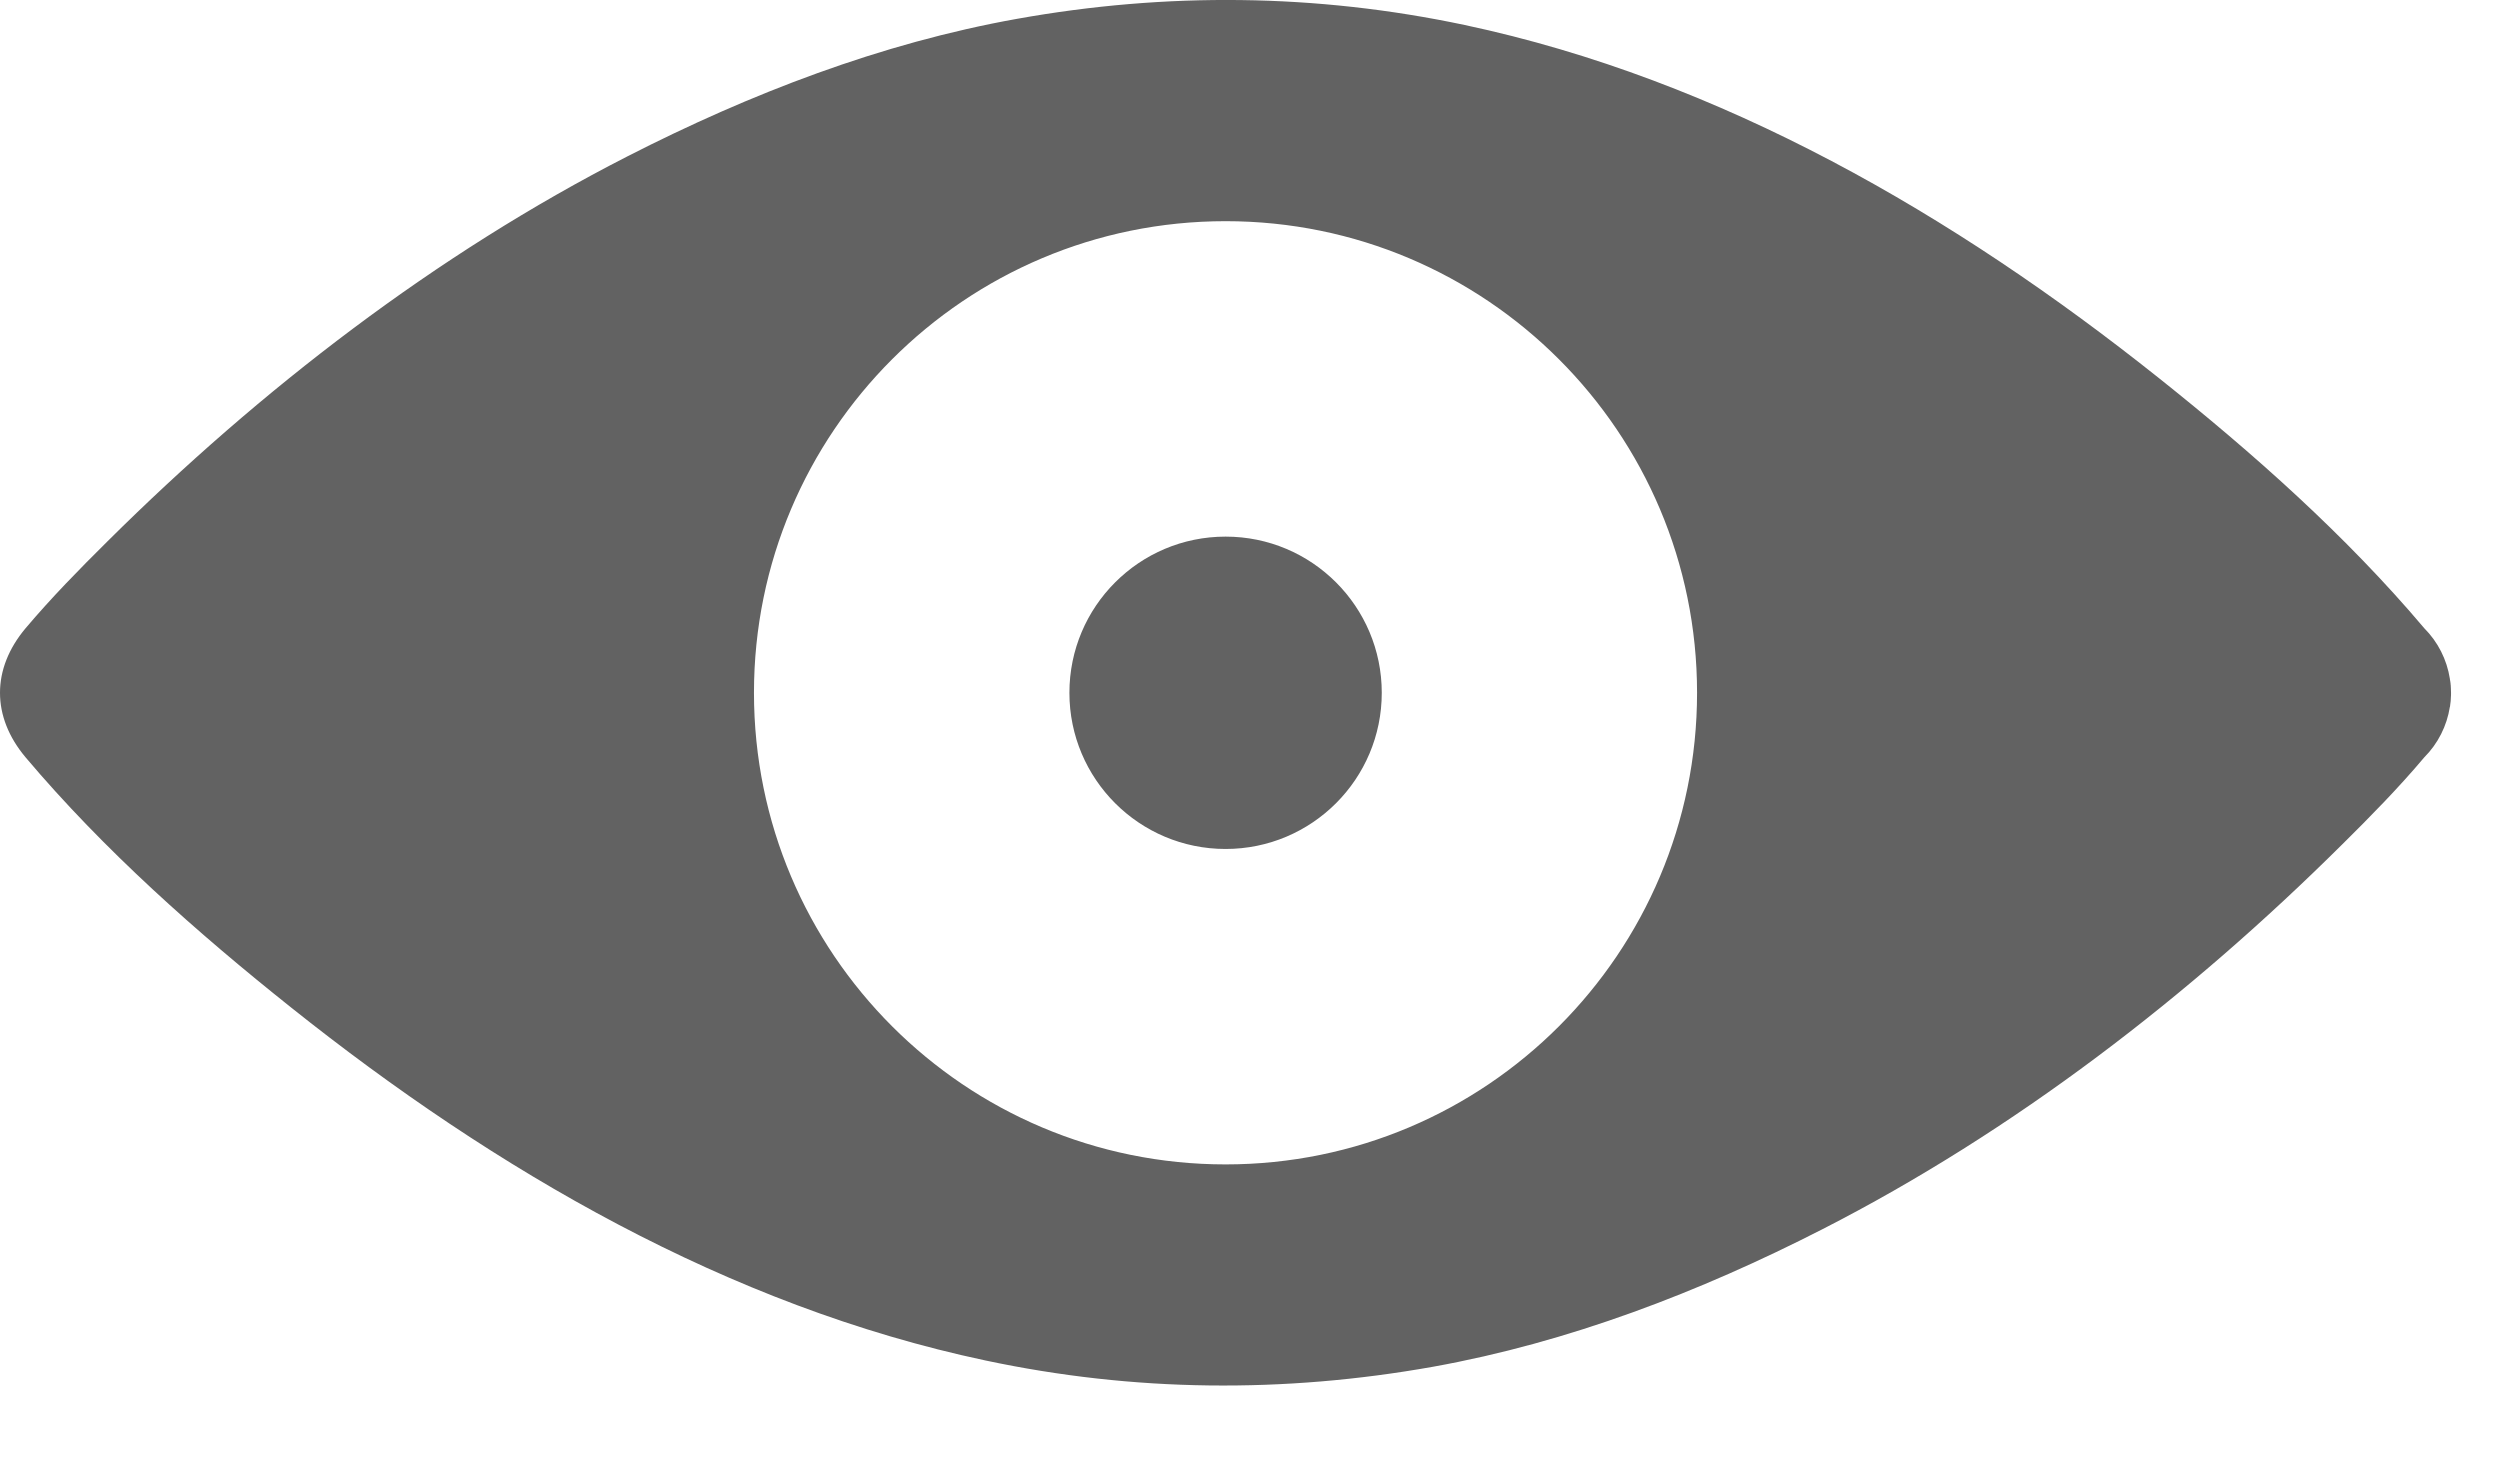 <?xml version="1.0" encoding="UTF-8" standalone="no"?>
<svg width="17px" height="10px" viewBox="0 0 17 10" version="1.1" xmlns="http://www.w3.org/2000/svg" xmlns:xlink="http://www.w3.org/1999/xlink">
    <!-- Generator: Sketch 45.2 (43514) - http://www.bohemiancoding.com/sketch -->
    <title>eye</title>
    <desc>Created with Sketch.</desc>
    <defs></defs>
    <g id="台電" stroke="none" stroke-width="1" fill="none" fill-rule="evenodd">
        <g id="台電基本功能-光纖查詢定位-屬性篩選-查詢結果" transform="translate(-316, -362)" fill="#626262">
            <g id="光纜查詢定位-屬性篩選結果" transform="translate(10, 102)">
                <g id="eye" transform="translate(306, 260)">
                    <path d="M16.666,4.68 C16.666,4.673 16.665,4.666 16.665,4.659 C16.664,4.656 16.664,4.652 16.664,4.649 C16.663,4.644 16.662,4.639 16.662,4.634 C16.661,4.628 16.66,4.623 16.659,4.617 C16.659,4.616 16.659,4.615 16.659,4.615 C16.639,4.486 16.578,4.365 16.485,4.272 C15.953,3.642 15.321,3.081 14.678,2.569 C13.292,1.465 11.708,0.542 9.96,0.17 C8.949,-0.044 7.932,-0.054 6.916,0.128 C5.992,0.293 5.101,0.637 4.267,1.063 C2.962,1.73 1.771,2.649 0.733,3.679 C0.54,3.87 0.349,4.065 0.174,4.272 C-0.058,4.548 -0.058,4.874 0.174,5.15 C0.706,5.78 1.339,6.341 1.982,6.853 C3.367,7.957 4.951,8.88 6.7,9.251 C7.711,9.466 8.728,9.475 9.744,9.294 C10.668,9.128 11.559,8.785 12.392,8.359 C13.697,7.692 14.889,6.773 15.927,5.742 C16.119,5.552 16.311,5.357 16.485,5.15 C16.578,5.057 16.639,4.936 16.659,4.807 C16.659,4.806 16.66,4.806 16.66,4.805 C16.661,4.799 16.661,4.793 16.662,4.788 C16.663,4.783 16.663,4.778 16.664,4.773 C16.664,4.769 16.665,4.766 16.665,4.762 C16.665,4.756 16.666,4.749 16.666,4.742 C16.667,4.732 16.667,4.721 16.667,4.711 C16.667,4.7 16.666,4.69 16.666,4.68 L16.666,4.68 Z M8.334,7.918 C6.562,7.918 5.127,6.482 5.127,4.711 C5.127,2.94 6.562,1.504 8.334,1.504 C10.105,1.504 11.54,2.94 11.54,4.711 C11.54,6.482 10.105,7.918 8.334,7.918 L8.334,7.918 Z"></path>
                    <circle id="Oval" cx="8.334" cy="4.711" r="1.062"></circle>
                </g>
            </g>
        </g>
    </g>
</svg>